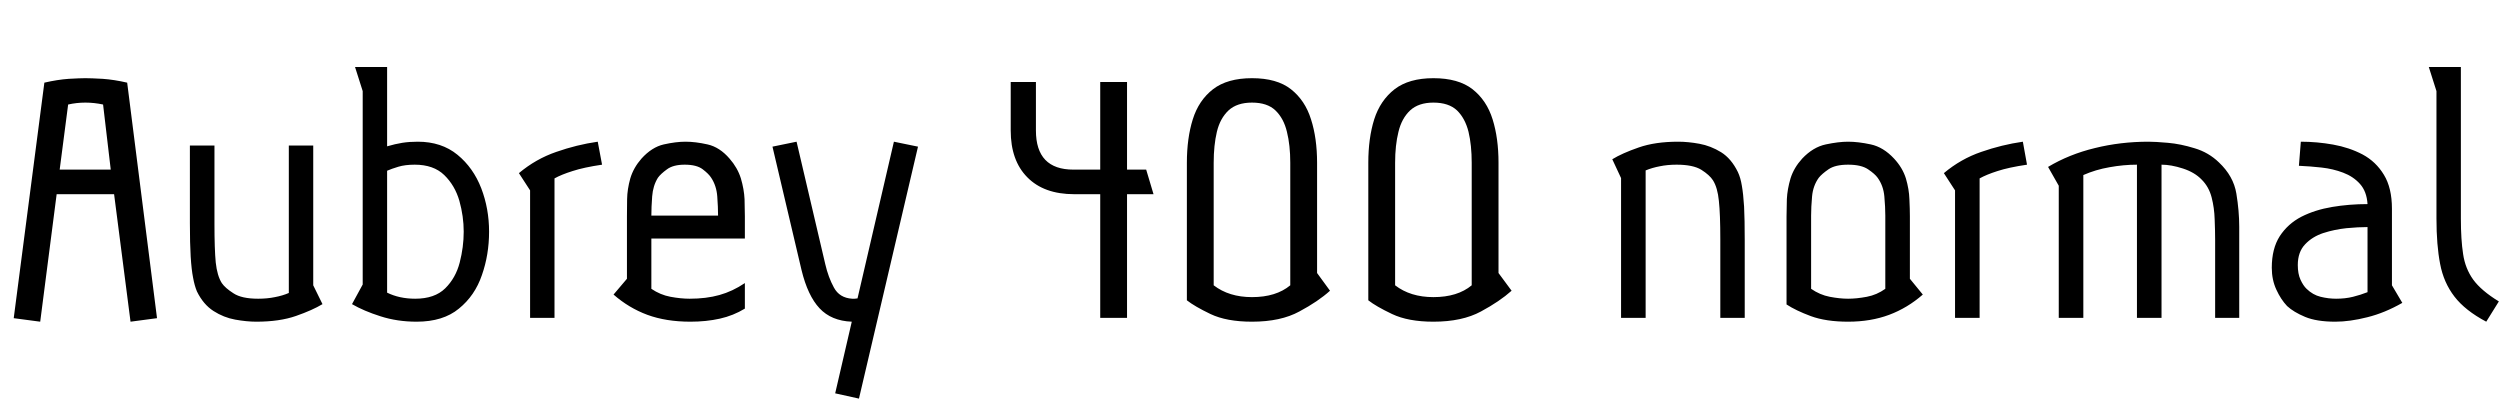 <svg xmlns="http://www.w3.org/2000/svg" xmlns:xlink="http://www.w3.org/1999/xlink" width="156.672" height="25.008"><path fill="black" d="M7.15 12.17L3.55 12.17L2.52 20.16L0.86 19.94L2.78 5.18Q3.60 4.99 4.31 4.94Q5.02 4.90 5.35 4.90L5.35 4.90Q5.71 4.90 6.43 4.94Q7.15 4.99 7.97 5.18L7.97 5.18L9.84 19.94L8.18 20.16L7.15 12.17ZM5.35 6.43L5.35 6.43Q4.80 6.43 4.27 6.55L4.27 6.55L3.74 10.63L6.94 10.63L6.46 6.55Q5.90 6.43 5.35 6.43ZM19.63 17.88L20.21 19.06Q19.58 19.44 18.55 19.80Q17.52 20.16 16.06 20.16L16.06 20.16Q15.46 20.16 14.74 20.03Q14.02 19.90 13.38 19.49Q12.74 19.08 12.34 18.26L12.34 18.26Q12.19 17.90 12.10 17.40Q12 16.90 11.95 16.08Q11.90 15.26 11.90 13.99L11.90 13.99L11.90 9.12L13.44 9.12L13.44 14.04Q13.44 15.62 13.52 16.45Q13.61 17.28 13.90 17.74L13.90 17.74Q14.11 18.05 14.63 18.38Q15.14 18.72 16.18 18.72L16.18 18.72Q16.75 18.72 17.23 18.62Q17.71 18.53 18.10 18.36L18.10 18.36L18.10 9.12L19.63 9.12L19.63 17.88ZM22.06 19.06L22.73 17.83L22.73 5.71L22.25 4.20L24.26 4.20L24.26 9.17Q24.77 9.02 25.21 8.95Q25.66 8.88 26.18 8.88L26.18 8.88Q27.67 8.88 28.67 9.70Q29.66 10.51 30.16 11.80Q30.65 13.08 30.65 14.52L30.65 14.52Q30.65 15.96 30.20 17.24Q29.76 18.53 28.76 19.34Q27.77 20.16 26.11 20.16L26.11 20.16Q24.89 20.16 23.84 19.82Q22.80 19.49 22.06 19.06L22.06 19.06ZM24.26 10.70L24.26 18.34Q25.03 18.72 26.02 18.72L26.02 18.72Q27.24 18.72 27.90 18.07Q28.56 17.42 28.81 16.45Q29.06 15.48 29.06 14.52L29.06 14.52Q29.06 13.56 28.79 12.59Q28.51 11.62 27.84 10.97Q27.17 10.32 25.99 10.32L25.99 10.32Q25.39 10.32 24.96 10.45Q24.53 10.58 24.26 10.70L24.26 10.70ZM33.22 19.92L33.22 11.93L32.52 10.85Q33.58 9.96 34.86 9.52Q36.14 9.07 37.46 8.88L37.46 8.88L37.73 10.32Q36.58 10.49 35.88 10.72Q35.18 10.94 34.75 11.18L34.75 11.18L34.75 19.92L33.22 19.92ZM46.68 14.95L40.82 14.95L40.82 18.10Q41.38 18.48 42.02 18.60Q42.67 18.72 43.22 18.72L43.22 18.72Q44.26 18.72 45.08 18.49Q45.91 18.26 46.68 17.74L46.68 17.74L46.68 19.34Q45.96 19.78 45.11 19.97Q44.26 20.16 43.27 20.16L43.27 20.16Q41.74 20.16 40.57 19.73Q39.41 19.30 38.45 18.46L38.45 18.46L39.29 17.47L39.29 13.56Q39.29 13.10 39.30 12.48Q39.31 11.86 39.50 11.18Q39.70 10.51 40.20 9.94L40.20 9.94Q40.85 9.22 41.60 9.05Q42.36 8.88 42.96 8.88L42.96 8.88Q43.58 8.88 44.34 9.05Q45.10 9.22 45.72 9.94L45.72 9.94Q46.22 10.51 46.43 11.18Q46.63 11.86 46.66 12.48Q46.68 13.10 46.68 13.56L46.68 13.56L46.68 14.95ZM40.82 13.51L45 13.51Q45 12.98 44.95 12.31Q44.90 11.64 44.57 11.14L44.57 11.14Q44.42 10.90 44.04 10.61Q43.66 10.32 42.91 10.32L42.91 10.32Q42.19 10.32 41.80 10.61Q41.40 10.90 41.23 11.14L41.23 11.14Q40.92 11.64 40.87 12.31Q40.82 12.98 40.82 13.51L40.82 13.51ZM48.41 9.19L49.92 8.88L51.72 16.56Q51.91 17.38 52.26 18.02Q52.61 18.67 53.40 18.72L53.40 18.72Q53.47 18.72 53.56 18.72Q53.64 18.72 53.74 18.70L53.74 18.70L56.02 8.88L57.53 9.19L53.83 24.98L52.34 24.65L53.38 20.16Q52.10 20.11 51.36 19.32Q50.62 18.53 50.23 16.92L50.23 16.92L48.41 9.19ZM67.27 10.63L68.95 10.63L68.95 5.14L70.63 5.14L70.63 10.63L71.83 10.63L72.29 12.17L70.63 12.17L70.63 19.92L68.95 19.92L68.95 12.17L67.32 12.17Q65.42 12.17 64.38 11.11Q63.34 10.06 63.34 8.18L63.34 8.18L63.34 5.14L64.92 5.14L64.92 8.18Q64.92 10.63 67.27 10.63L67.27 10.63ZM78.46 4.90L78.46 4.90Q80.02 4.90 80.90 5.59Q81.79 6.29 82.16 7.48Q82.54 8.66 82.54 10.20L82.54 10.20L82.54 17.11L83.35 18.22Q82.61 18.89 81.43 19.52Q80.26 20.16 78.46 20.16L78.46 20.16Q76.87 20.16 75.86 19.68Q74.86 19.20 74.38 18.82L74.38 18.82L74.38 10.20Q74.38 8.66 74.75 7.48Q75.12 6.29 76.02 5.59Q76.92 4.90 78.46 4.90ZM78.46 18.62L78.46 18.62Q79.97 18.62 80.86 17.88L80.86 17.88L80.86 10.20Q80.86 9.10 80.65 8.26Q80.45 7.42 79.93 6.92Q79.42 6.43 78.46 6.43L78.46 6.43Q77.52 6.43 76.99 6.92Q76.46 7.42 76.26 8.26Q76.06 9.10 76.06 10.20L76.06 10.20L76.06 17.88Q77.02 18.62 78.46 18.62ZM89.83 4.90L89.83 4.90Q91.39 4.90 92.28 5.59Q93.17 6.29 93.54 7.48Q93.91 8.66 93.91 10.20L93.91 10.20L93.91 17.11L94.73 18.22Q93.98 18.89 92.81 19.52Q91.63 20.16 89.83 20.16L89.83 20.16Q88.25 20.16 87.24 19.68Q86.23 19.20 85.75 18.82L85.75 18.82L85.75 10.20Q85.75 8.66 86.12 7.48Q86.50 6.29 87.40 5.59Q88.30 4.90 89.83 4.90ZM89.83 18.62L89.83 18.62Q91.34 18.62 92.23 17.88L92.23 17.88L92.23 10.20Q92.23 9.10 92.03 8.26Q91.82 7.42 91.31 6.92Q90.79 6.43 89.83 6.43L89.83 6.43Q88.90 6.43 88.37 6.92Q87.84 7.42 87.64 8.26Q87.43 9.10 87.43 10.20L87.43 10.20L87.43 17.88Q88.39 18.62 89.83 18.62ZM101.59 11.16L101.04 9.98Q101.66 9.60 102.70 9.24Q103.73 8.88 105.17 8.88L105.17 8.88Q105.79 8.88 106.50 9.01Q107.21 9.14 107.86 9.54Q108.50 9.94 108.91 10.78L108.91 10.78Q109.08 11.14 109.16 11.64Q109.25 12.14 109.30 12.95Q109.34 13.75 109.34 15.05L109.34 15.05L109.34 19.92L107.81 19.92L107.81 15.00Q107.81 13.42 107.72 12.59Q107.64 11.76 107.35 11.30L107.35 11.30Q107.14 10.97 106.62 10.64Q106.10 10.32 105.07 10.32L105.07 10.32Q104.50 10.32 104.02 10.42Q103.54 10.51 103.13 10.68L103.13 10.68L103.13 19.92L101.59 19.92L101.59 11.16ZM111.96 19.08L111.96 13.56Q111.96 13.10 111.98 12.48Q112.01 11.86 112.21 11.18Q112.42 10.51 112.94 9.94L112.94 9.94Q113.62 9.22 114.42 9.05Q115.22 8.88 115.82 8.88L115.82 8.88Q116.45 8.88 117.24 9.05Q118.03 9.22 118.70 9.94L118.70 9.94Q119.23 10.51 119.44 11.18Q119.64 11.86 119.66 12.48Q119.69 13.10 119.69 13.56L119.69 13.56L119.69 17.47L120.50 18.46Q119.54 19.30 118.39 19.73Q117.24 20.16 115.82 20.16L115.82 20.16Q114.43 20.16 113.48 19.81Q112.54 19.46 111.96 19.08L111.96 19.08ZM113.50 13.51L113.50 18.10Q114.05 18.48 114.67 18.60Q115.30 18.72 115.82 18.72L115.82 18.72Q116.35 18.72 116.99 18.60Q117.62 18.48 118.15 18.10L118.15 18.10L118.15 13.51Q118.15 12.98 118.09 12.31Q118.03 11.64 117.67 11.14L117.67 11.14Q117.50 10.90 117.07 10.61Q116.64 10.32 115.82 10.32L115.82 10.32Q115.01 10.32 114.59 10.61Q114.17 10.90 113.98 11.14L113.98 11.14Q113.62 11.64 113.56 12.31Q113.50 12.98 113.50 13.51L113.50 13.51ZM122.52 19.92L122.52 11.93L121.82 10.85Q122.88 9.96 124.16 9.52Q125.45 9.07 126.77 8.88L126.77 8.88L127.03 10.32Q125.88 10.49 125.18 10.72Q124.49 10.94 124.06 11.18L124.06 11.18L124.06 19.92L122.52 19.92ZM129.02 11.64L128.35 10.46Q129.67 9.67 131.28 9.28Q132.89 8.88 134.64 8.88L134.64 8.88Q135.07 8.88 135.86 8.95Q136.66 9.02 137.53 9.29Q138.41 9.55 139.06 10.18L139.06 10.18Q139.97 11.04 140.15 12.13Q140.33 13.22 140.33 14.21L140.33 14.21L140.33 19.92L138.82 19.92L138.82 15.05Q138.82 14.45 138.79 13.74Q138.77 13.03 138.60 12.37Q138.43 11.71 137.98 11.26L137.98 11.26Q137.54 10.80 136.80 10.56Q136.06 10.32 135.46 10.32L135.46 10.32L135.46 19.92L133.92 19.92L133.92 10.32Q133.08 10.32 132.20 10.48Q131.33 10.63 130.56 10.97L130.56 10.97L130.56 19.92L129.02 19.92L129.02 11.64ZM144.07 10.39L144.19 8.88Q145.20 8.88 146.21 9.06Q147.22 9.24 148.06 9.68Q148.90 10.13 149.40 10.96Q149.90 11.78 149.90 13.08L149.90 13.08L149.90 17.88L150.55 18.98Q149.45 19.61 148.36 19.88Q147.26 20.16 146.35 20.16L146.35 20.16Q145.18 20.16 144.46 19.86Q143.74 19.56 143.33 19.18L143.33 19.18Q142.94 18.77 142.66 18.16Q142.37 17.54 142.37 16.78L142.37 16.78Q142.37 15.58 142.87 14.80Q143.38 14.02 144.23 13.58Q145.08 13.15 146.15 12.97Q147.22 12.79 148.37 12.79L148.37 12.79Q148.32 12.00 147.90 11.53Q147.48 11.06 146.84 10.82Q146.21 10.58 145.49 10.50Q144.77 10.42 144.07 10.39L144.07 10.39ZM148.37 18.31L148.37 14.23Q147.79 14.23 147.05 14.30Q146.30 14.38 145.61 14.60Q144.91 14.83 144.46 15.31Q144.00 15.79 144.00 16.61L144.00 16.61Q144.00 17.16 144.17 17.53Q144.34 17.90 144.55 18.10L144.55 18.10Q144.94 18.48 145.43 18.60Q145.92 18.72 146.40 18.72L146.40 18.72Q146.98 18.72 147.46 18.60Q147.94 18.48 148.37 18.31L148.37 18.31ZM152.21 4.20L154.22 4.20L154.22 13.70Q154.22 15.02 154.36 15.92Q154.49 16.82 154.99 17.52Q155.50 18.22 156.60 18.89L156.60 18.89L155.81 20.16Q154.49 19.46 153.82 18.59Q153.14 17.71 152.92 16.54Q152.69 15.36 152.69 13.70L152.69 13.70L152.69 5.71L152.21 4.20Z"/></svg>